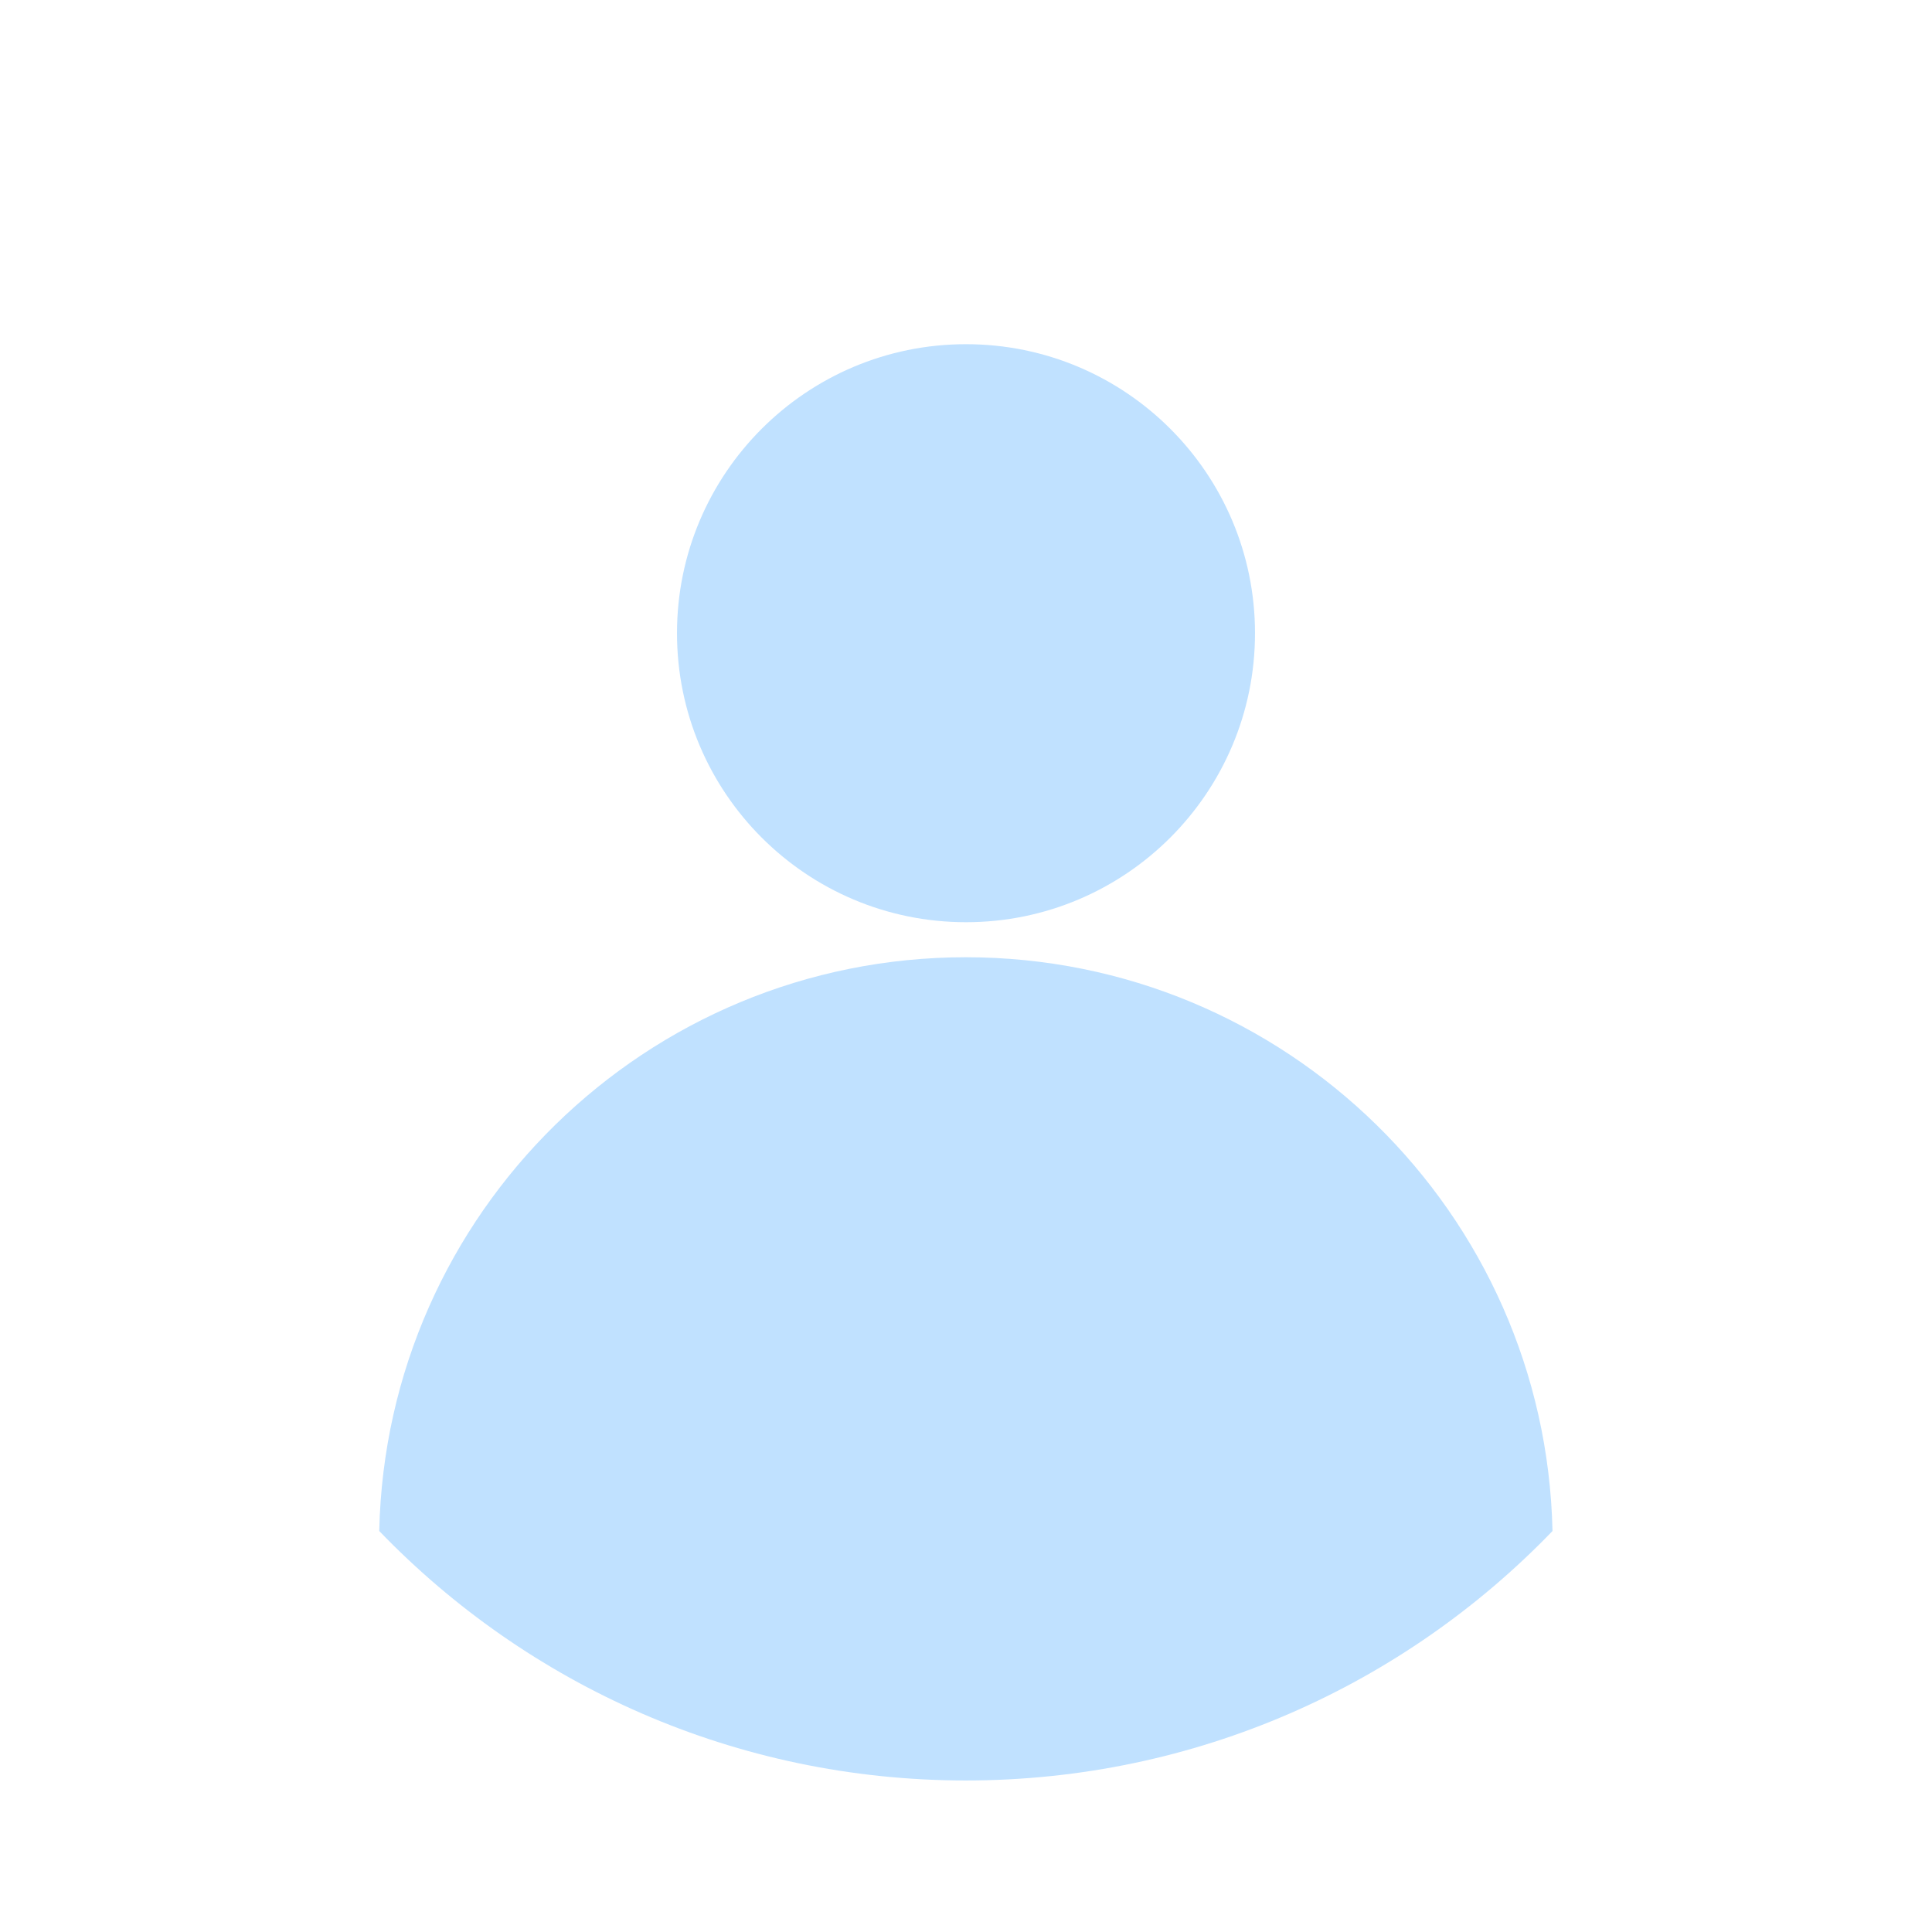 <svg width="51" height="51" viewBox="0 0 51 51" fill="none" xmlns="http://www.w3.org/2000/svg">
<g filter="url(#filter0_d_174_1303)">
<path d="M47 21.5C47 33.374 37.374 43 25.5 43C13.626 43 4 33.374 4 21.5C4 9.626 13.626 0 25.5 0C37.374 0 47 9.626 47 21.5Z" fill="white"/>
<path d="M33.129 12.715C33.129 16.928 29.713 20.344 25.5 20.344C21.287 20.344 17.871 16.928 17.871 12.715C17.871 8.502 21.287 5.086 25.5 5.086C29.713 5.086 33.129 8.502 33.129 12.715Z" fill="#C0E1FF"/>
<path d="M10.011 36.415C10.193 28.019 17.057 21.269 25.496 21.269C33.936 21.269 40.799 28.019 40.982 36.415C37.071 40.474 31.578 43 25.496 43C19.414 43 13.922 40.474 10.011 36.415Z" fill="#C0E1FF"/>
</g>
<defs>
<filter id="filter0_d_174_1303" x="0" y="0" width="51" height="51" filterUnits="userSpaceOnUse" color-interpolation-filters="sRGB">
<feFlood flood-opacity="0" result="BackgroundImageFix"/>
<feColorMatrix in="SourceAlpha" type="matrix" values="0 0 0 0 0 0 0 0 0 0 0 0 0 0 0 0 0 0 127 0" result="hardAlpha"/>
<feOffset dy="4"/>
<feGaussianBlur stdDeviation="2"/>
<feComposite in2="hardAlpha" operator="out"/>
<feColorMatrix type="matrix" values="0 0 0 0 0 0 0 0 0 0 0 0 0 0 0 0 0 0 0.25 0"/>
<feBlend mode="normal" in2="BackgroundImageFix" result="effect1_dropShadow_174_1303"/>
<feBlend mode="normal" in="SourceGraphic" in2="effect1_dropShadow_174_1303" result="shape"/>
</filter>
</defs>
</svg>
